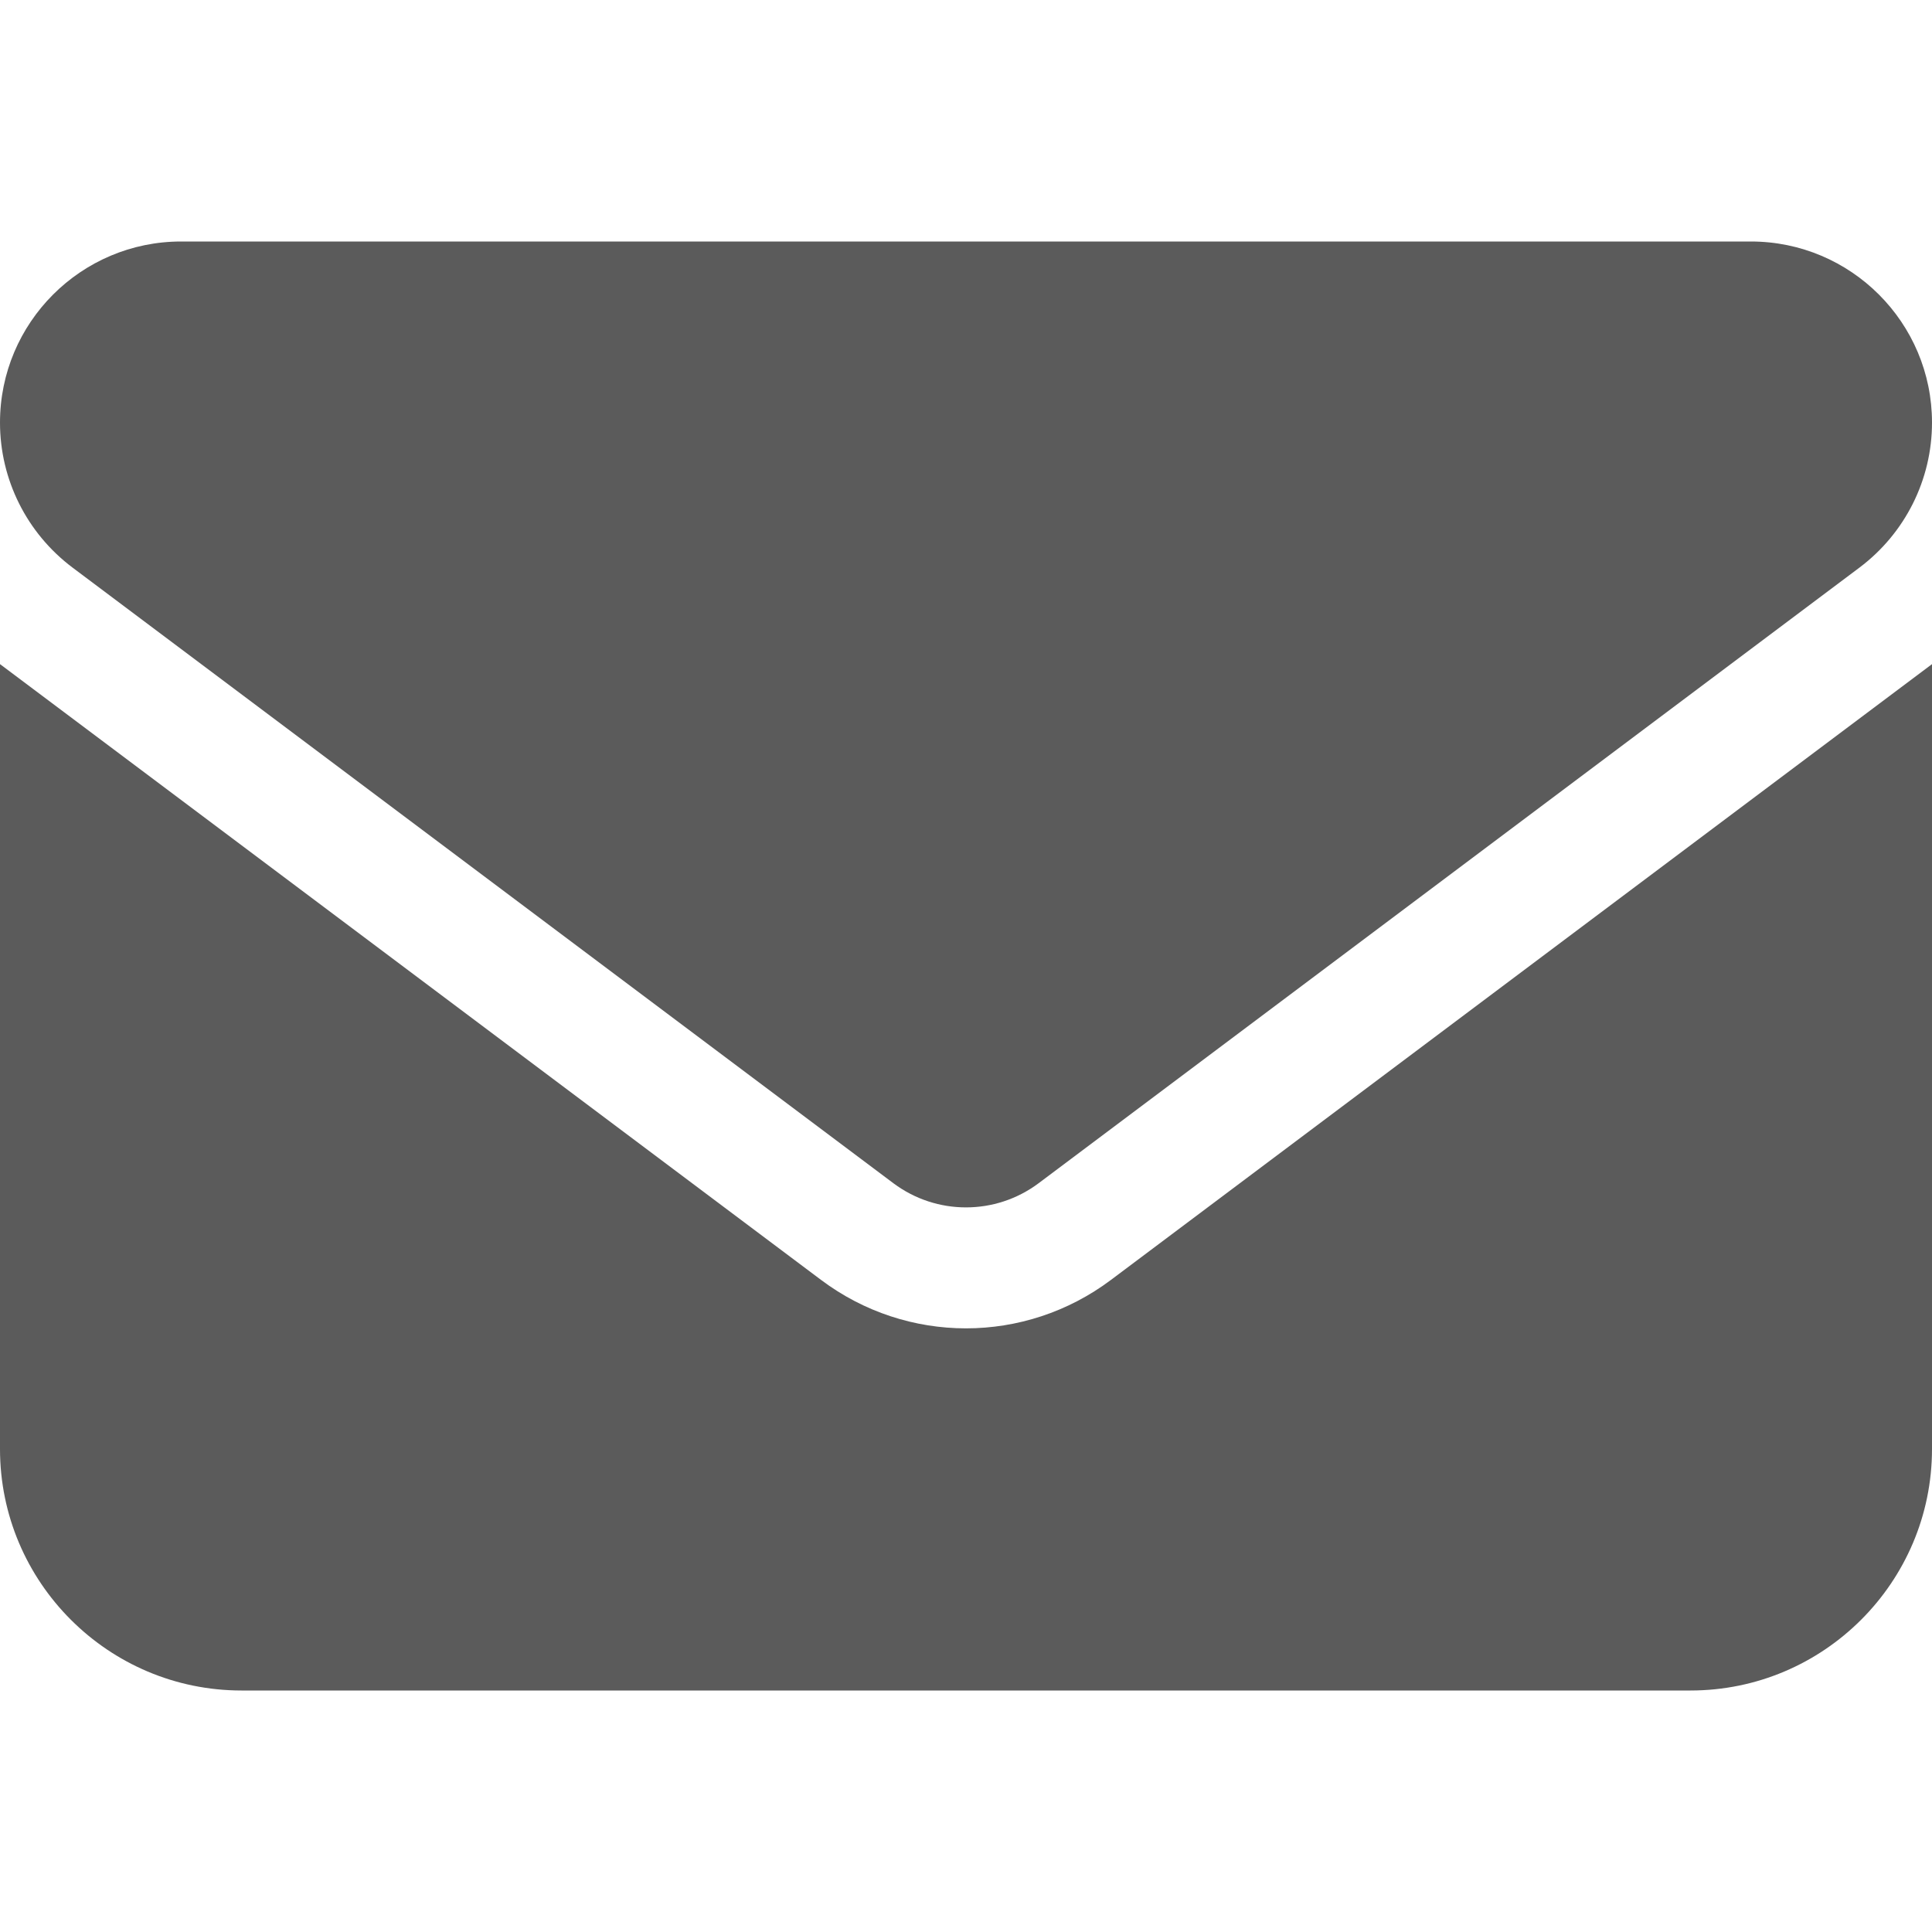 <svg width="32" height="32" viewBox="0 0 32 32" fill="none" xmlns="http://www.w3.org/2000/svg">
<path d="M3 4C1.344 4 0 5.344 0 7C0 7.944 0.444 8.831 1.2 9.4L14.8 19.6C15.512 20.131 16.488 20.131 17.2 19.6L30.8 9.4C31.556 8.831 32 7.944 32 7C32 5.344 30.656 4 29 4H3ZM0 11V24C0 26.206 1.794 28 4 28H28C30.206 28 32 26.206 32 24V11L18.4 21.2C16.975 22.269 15.025 22.269 13.6 21.2L0 11Z" fill="#5B5B5B"/>
</svg>
